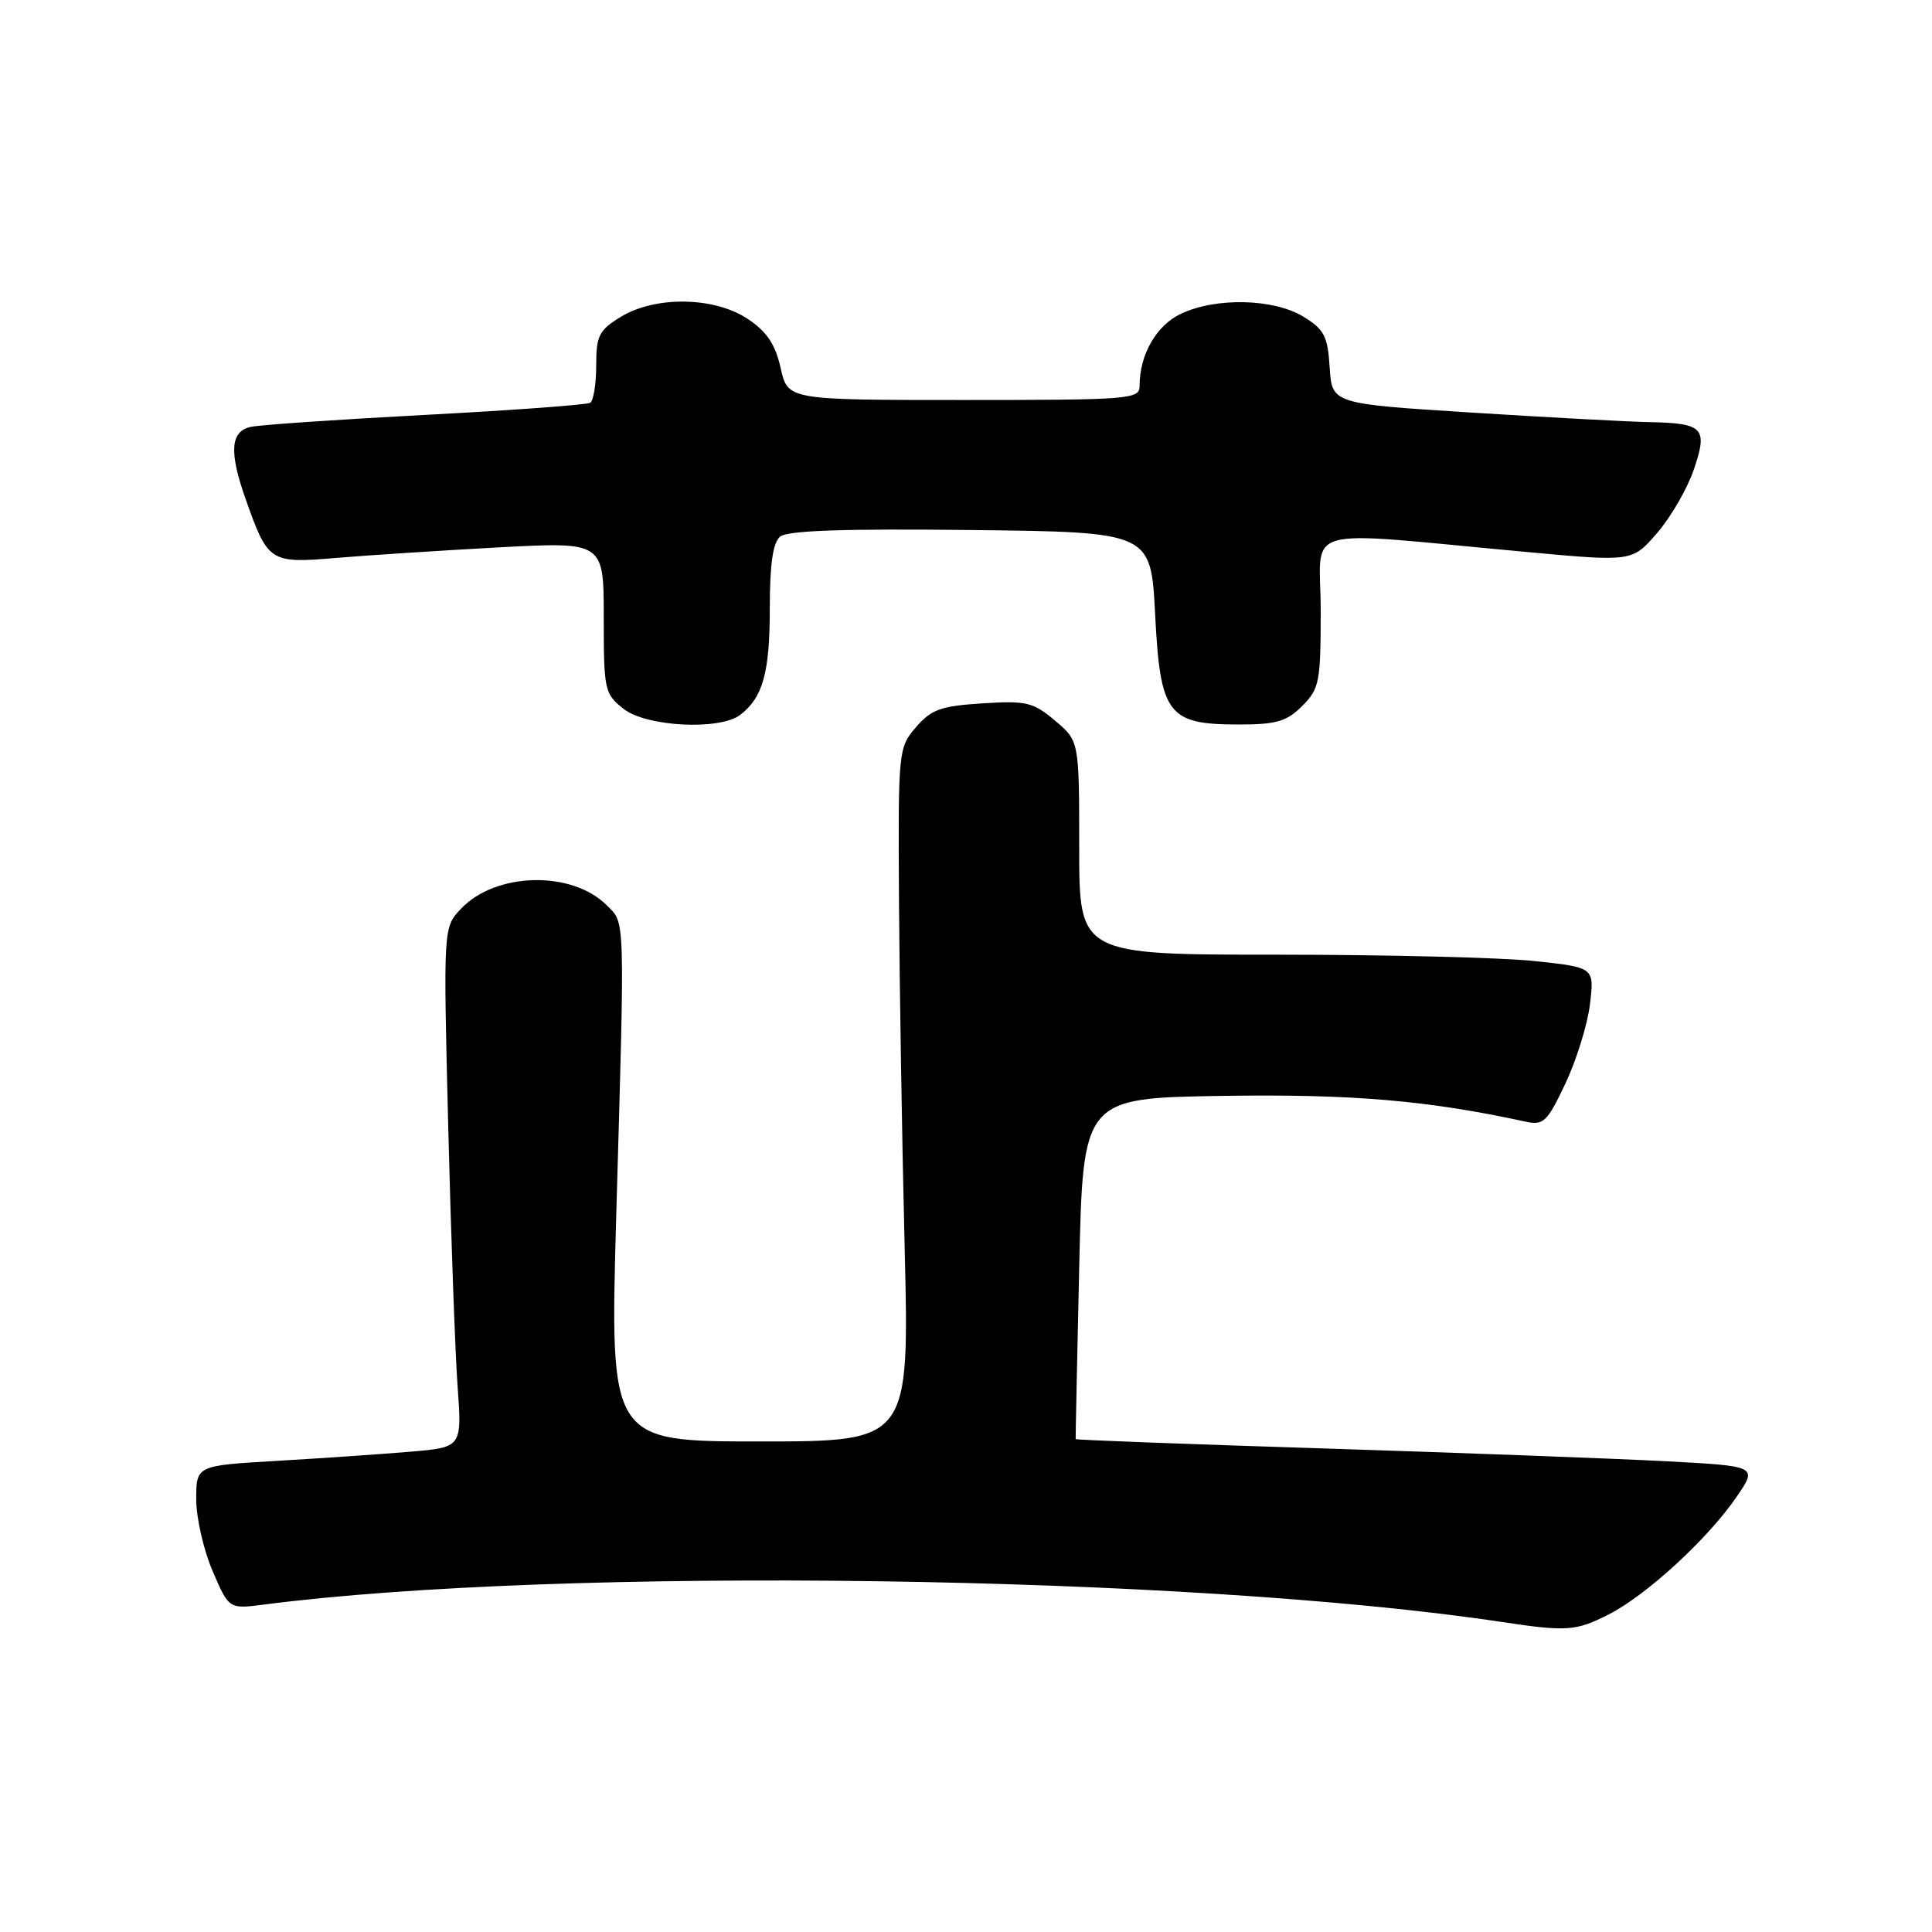 <?xml version="1.0" encoding="UTF-8" standalone="no"?>
<!DOCTYPE svg PUBLIC "-//W3C//DTD SVG 1.1//EN" "http://www.w3.org/Graphics/SVG/1.1/DTD/svg11.dtd" >
<svg xmlns="http://www.w3.org/2000/svg" xmlns:xlink="http://www.w3.org/1999/xlink" version="1.1" viewBox="0 0 256 256">
 <g >
 <path fill="currentColor"
d=" M 213.18 213.91 C 218.19 211.35 226.25 203.95 230.08 198.38 C 232.91 194.27 232.91 194.27 220.71 193.62 C 213.99 193.27 193.66 192.51 175.53 191.93 C 157.39 191.36 142.54 190.80 142.53 190.69 C 142.51 190.59 142.72 180.38 143.00 168.00 C 143.50 145.50 143.50 145.50 162.00 145.21 C 179.13 144.95 189.16 145.80 202.13 148.62 C 204.53 149.14 205.00 148.69 207.44 143.54 C 208.90 140.44 210.36 135.72 210.68 133.05 C 211.26 128.19 211.26 128.19 203.38 127.35 C 199.04 126.88 183.69 126.50 169.25 126.50 C 143.00 126.50 143.00 126.50 143.00 112.34 C 143.00 98.18 143.00 98.18 139.80 95.49 C 136.90 93.04 136.00 92.83 130.17 93.20 C 124.65 93.55 123.39 94.01 121.37 96.36 C 119.04 99.07 119.00 99.43 119.12 119.31 C 119.19 130.41 119.52 151.09 119.87 165.25 C 120.50 191.00 120.50 191.00 100.65 191.00 C 80.81 191.00 80.81 191.00 81.65 161.25 C 82.81 120.72 82.86 122.41 80.39 119.95 C 75.75 115.31 65.64 115.56 61.06 120.44 C 58.74 122.90 58.74 122.90 59.39 149.20 C 59.75 163.67 60.31 179.16 60.63 183.64 C 61.22 191.78 61.22 191.78 54.36 192.36 C 50.59 192.68 42.66 193.22 36.75 193.57 C 26.00 194.19 26.00 194.19 26.00 198.66 C 26.00 201.12 26.98 205.40 28.17 208.17 C 30.34 213.21 30.34 213.21 34.92 212.62 C 74.24 207.52 157.55 208.69 199.00 214.92 C 207.62 216.22 208.82 216.13 213.18 213.91 Z  M 98.09 94.72 C 101.08 92.42 102.00 89.12 102.00 80.69 C 102.00 74.75 102.41 71.91 103.37 71.10 C 104.34 70.30 111.85 70.04 128.62 70.23 C 152.50 70.50 152.50 70.50 153.06 81.38 C 153.74 94.70 154.73 96.00 164.16 96.00 C 169.12 96.00 170.49 95.60 172.55 93.55 C 174.83 91.26 175.00 90.39 175.00 80.90 C 175.00 69.34 171.51 70.32 202.40 73.15 C 216.29 74.43 216.29 74.43 219.58 70.62 C 221.40 68.52 223.58 64.74 224.44 62.22 C 226.32 56.69 225.74 56.08 218.50 55.93 C 215.75 55.88 205.18 55.31 195.00 54.67 C 176.50 53.50 176.50 53.50 176.19 48.70 C 175.93 44.53 175.47 43.65 172.69 41.95 C 168.76 39.56 161.11 39.38 156.47 41.58 C 153.21 43.13 151.00 46.99 151.00 51.15 C 151.00 52.90 149.71 53.00 127.69 53.00 C 104.38 53.00 104.38 53.00 103.44 48.77 C 102.74 45.63 101.62 43.96 99.10 42.27 C 94.67 39.31 86.86 39.18 82.25 41.99 C 79.37 43.75 79.00 44.47 79.00 48.43 C 79.00 50.88 78.64 53.10 78.20 53.37 C 77.77 53.64 67.98 54.36 56.45 54.97 C 44.93 55.58 34.49 56.29 33.25 56.56 C 30.53 57.14 30.33 59.85 32.54 66.11 C 35.51 74.52 35.75 74.68 44.64 73.92 C 48.96 73.56 58.69 72.93 66.25 72.52 C 80.00 71.80 80.00 71.80 80.00 81.82 C 80.00 91.47 80.10 91.93 82.63 93.93 C 85.66 96.31 95.37 96.80 98.09 94.72 Z "/>
</g>
</svg>